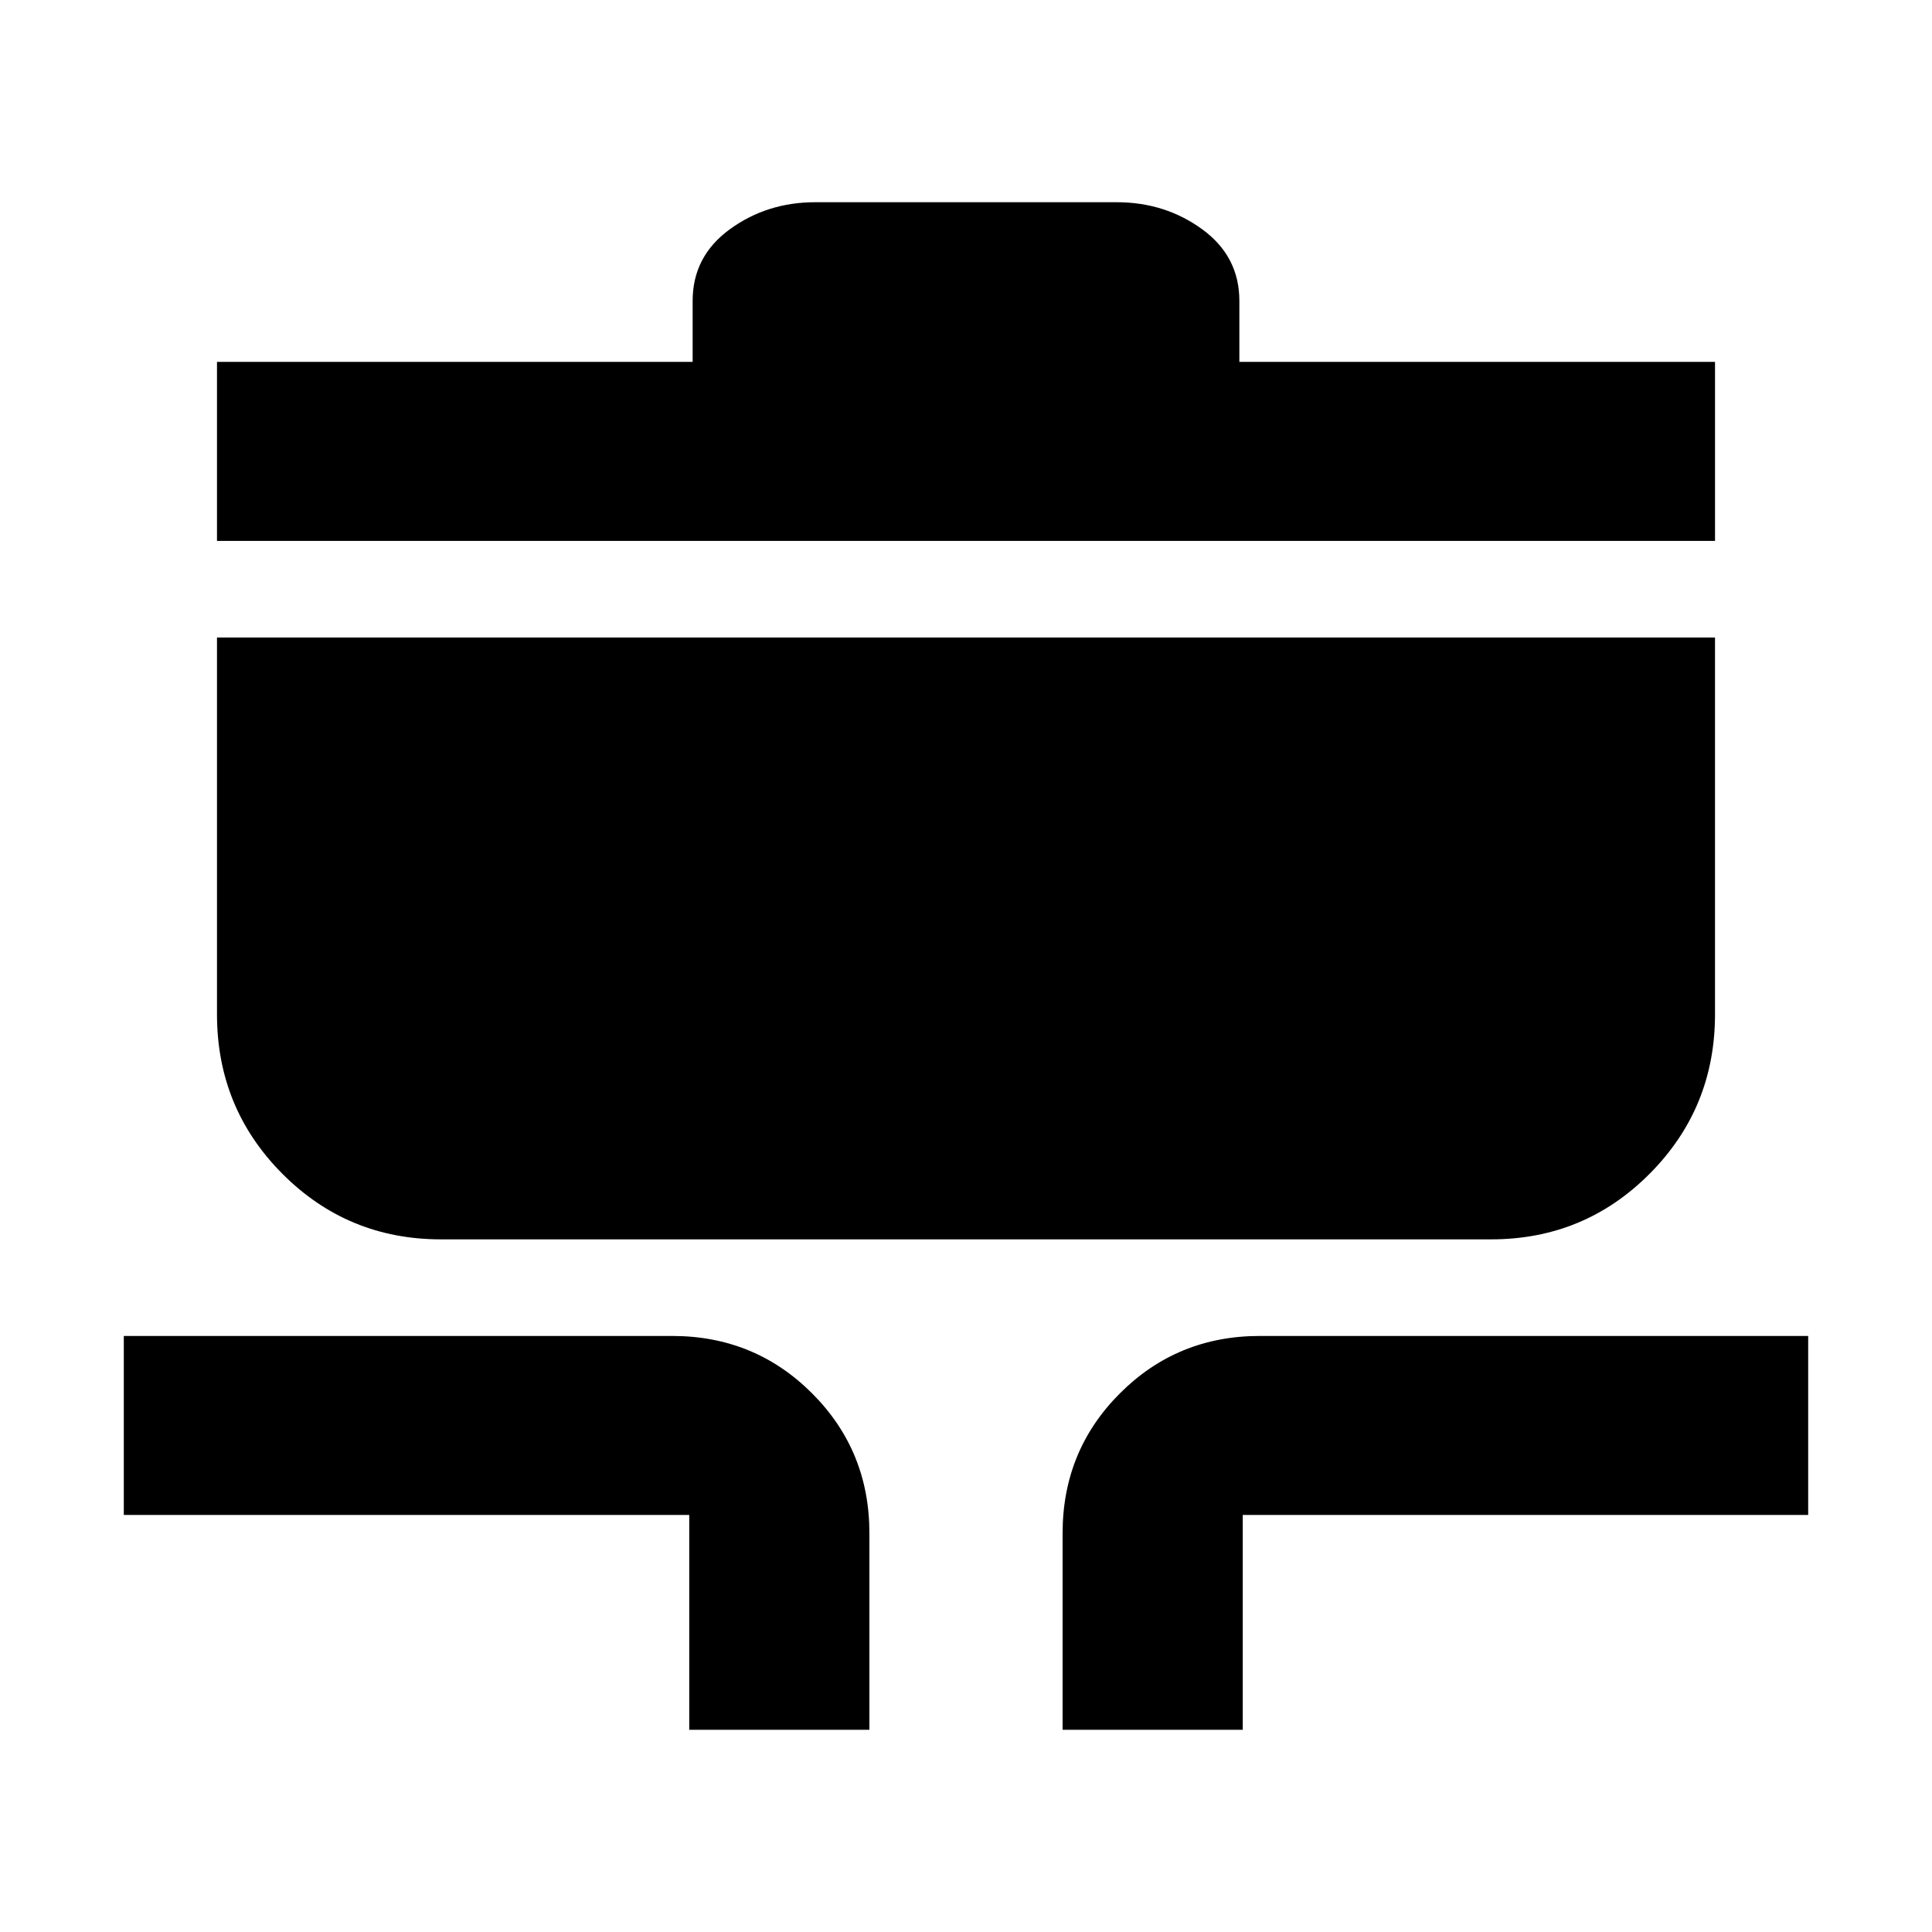 <svg xmlns="http://www.w3.org/2000/svg" height="20" viewBox="0 -960 960 960" width="20"><path d="M342.48-100.48v-106.74H61.52v-88.95H334q41 0 69.5 28.5 28.5 28.49 28.5 69.5v97.69h-89.52Zm185.52 0v-97.69q0-41.01 28.5-69.5 28.5-28.5 69.5-28.5h272.48v88.95H617.52v106.74H528ZM219.09-344.17q-46.36 0-78.81-32.62-32.46-32.62-32.46-79.21v-187.22h744.36V-456q0 46.59-32.46 79.21-32.45 32.62-78.81 32.62H219.09ZM107.82-691.22v-88.96h236.35v-30.34q0-22.09 18.46-35.55 18.46-13.45 42.54-13.45h149.66q24.08 0 42.54 13.45 18.46 13.46 18.46 35.55v30.34h236.35v88.96H107.82Z"/></svg>